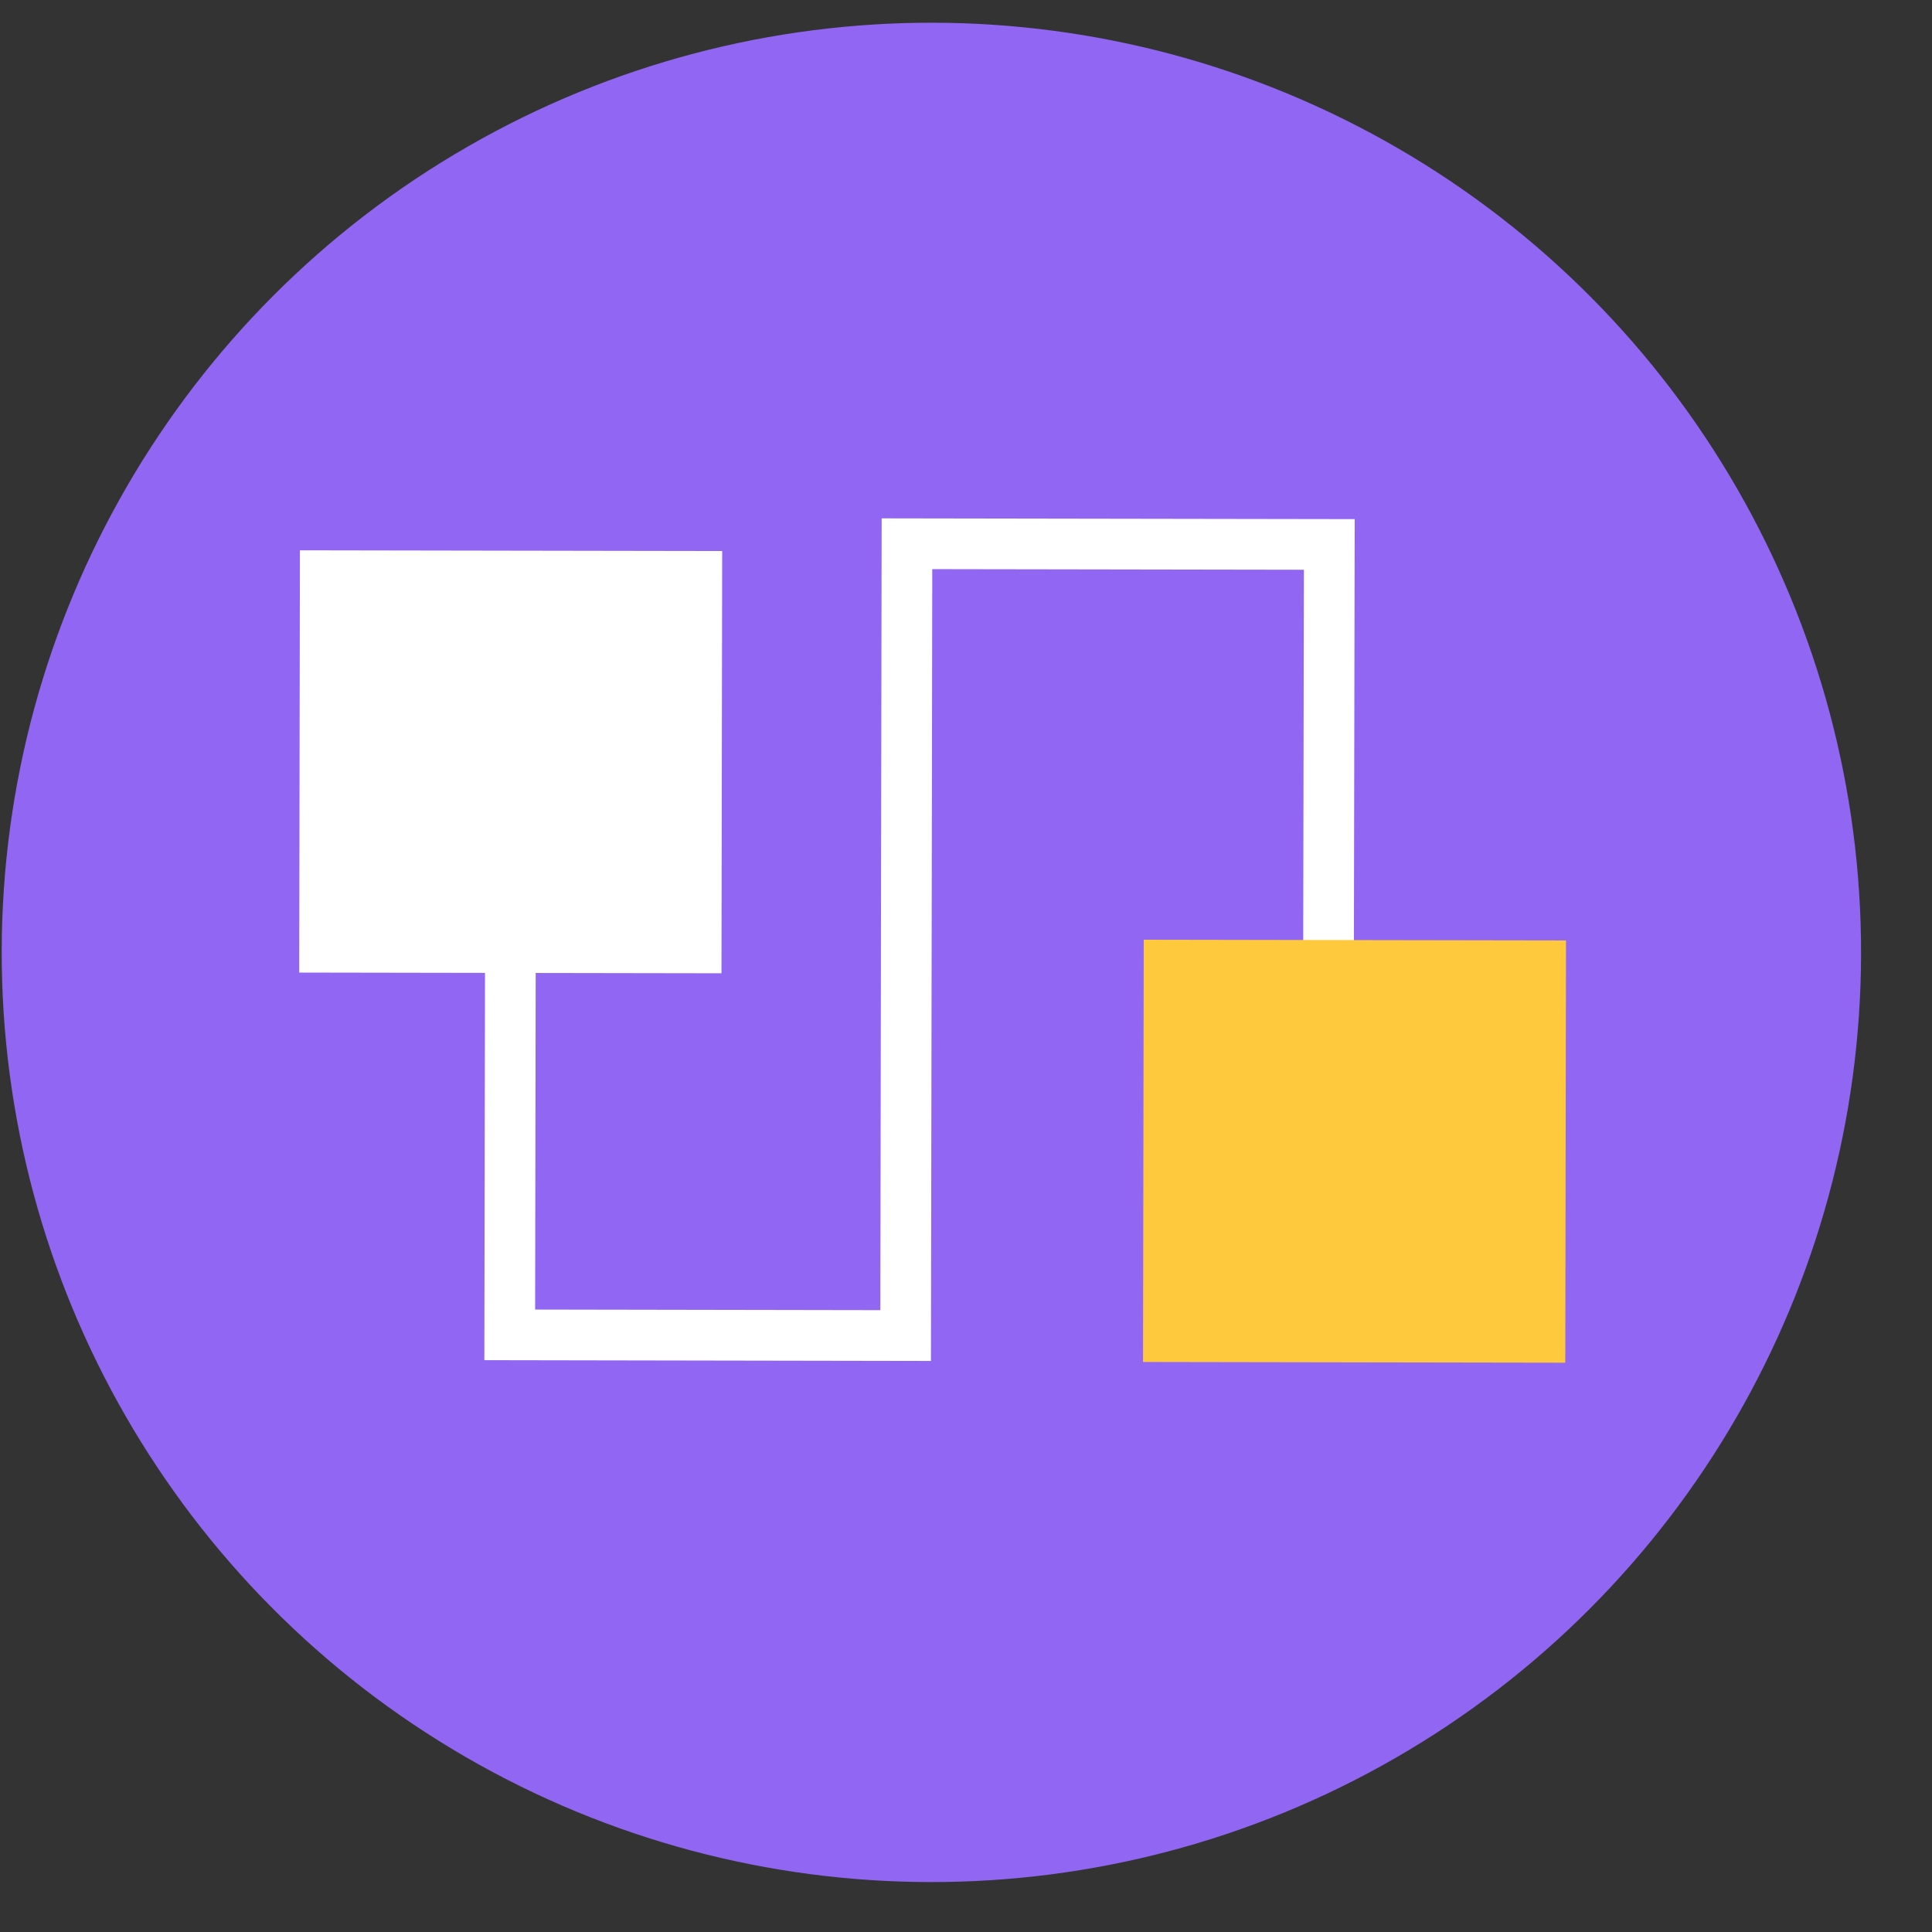 <svg width="25" height="25" viewBox="0 0 25 25" fill="none" xmlns="http://www.w3.org/2000/svg">
<rect x="0" y="0" width="25" height="25" fill="#333333" stroke="none"/>
<circle cx="12.052" cy="12.324" r="12.03" transform="rotate(0.097 12.052 12.324)" fill="#9166F2"/>
<rect x="3.881" y="7.121" width="5.464" height="5.464" transform="rotate(0.097 3.881 7.121)" fill="white"/>
<path d="M6.604 12.492L6.596 17.273L11.719 17.282L11.736 7.036L17.201 7.045L17.189 13.534" stroke="white" stroke-width="0.656"/>
<rect x="14.8" y="12.16" width="5.464" height="5.464" transform="rotate(0.097 14.8 12.16)" fill="#FFC93E"/>
</svg>
